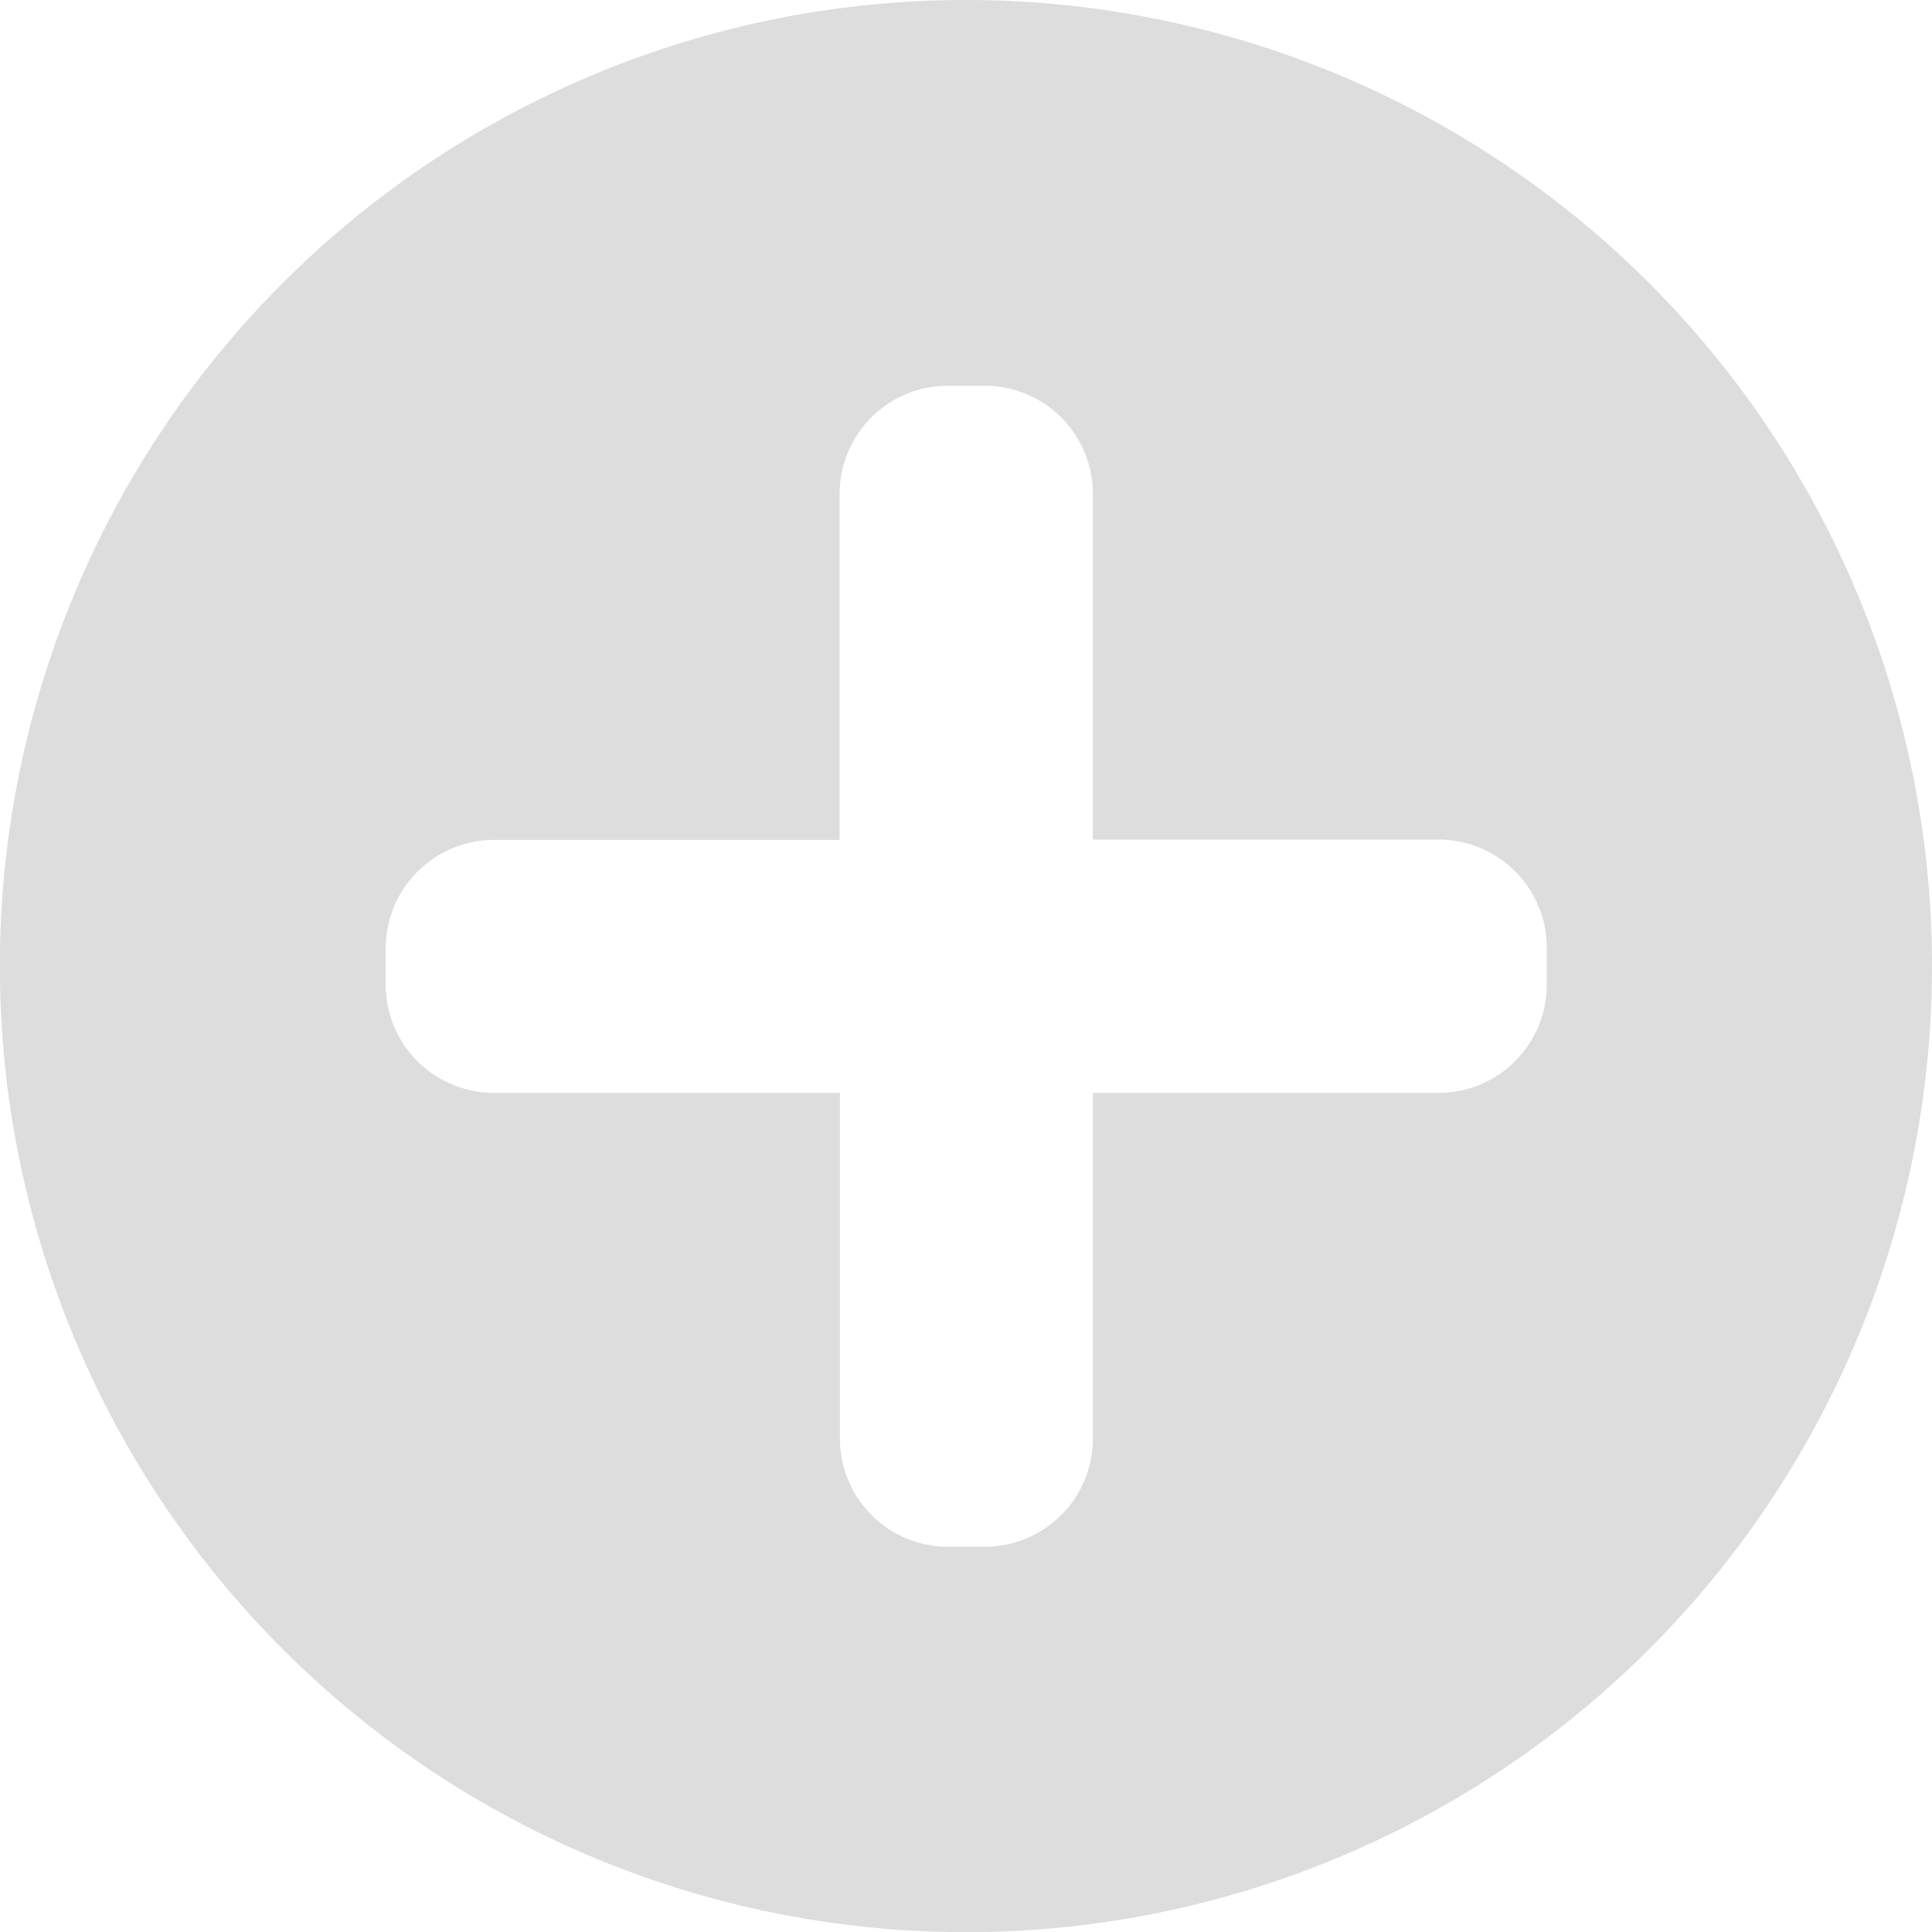 <svg xmlns="http://www.w3.org/2000/svg" viewBox="0 0 120.21 120.21"><defs><style>.cls-1{fill:#ddd;}</style></defs><g id="레이어_2" data-name="레이어 2"><g id="레이어_1-2" data-name="레이어 1"><path class="cls-1" d="M60.11,0a60.11,60.11,0,1,0,60.1,60.11A60.11,60.11,0,0,0,60.11,0ZM96.24,61.24A6.73,6.73,0,0,1,89.51,68H68V89.51a6.73,6.73,0,0,1-6.73,6.73H59a6.73,6.73,0,0,1-6.74-6.73V68H30.71A6.73,6.73,0,0,1,24,61.24V59a6.74,6.74,0,0,1,6.74-6.74H52.24V30.71A6.74,6.74,0,0,1,59,24h2.26A6.73,6.73,0,0,1,68,30.71V52.24H89.51A6.73,6.73,0,0,1,96.24,59Z"/></g></g></svg>